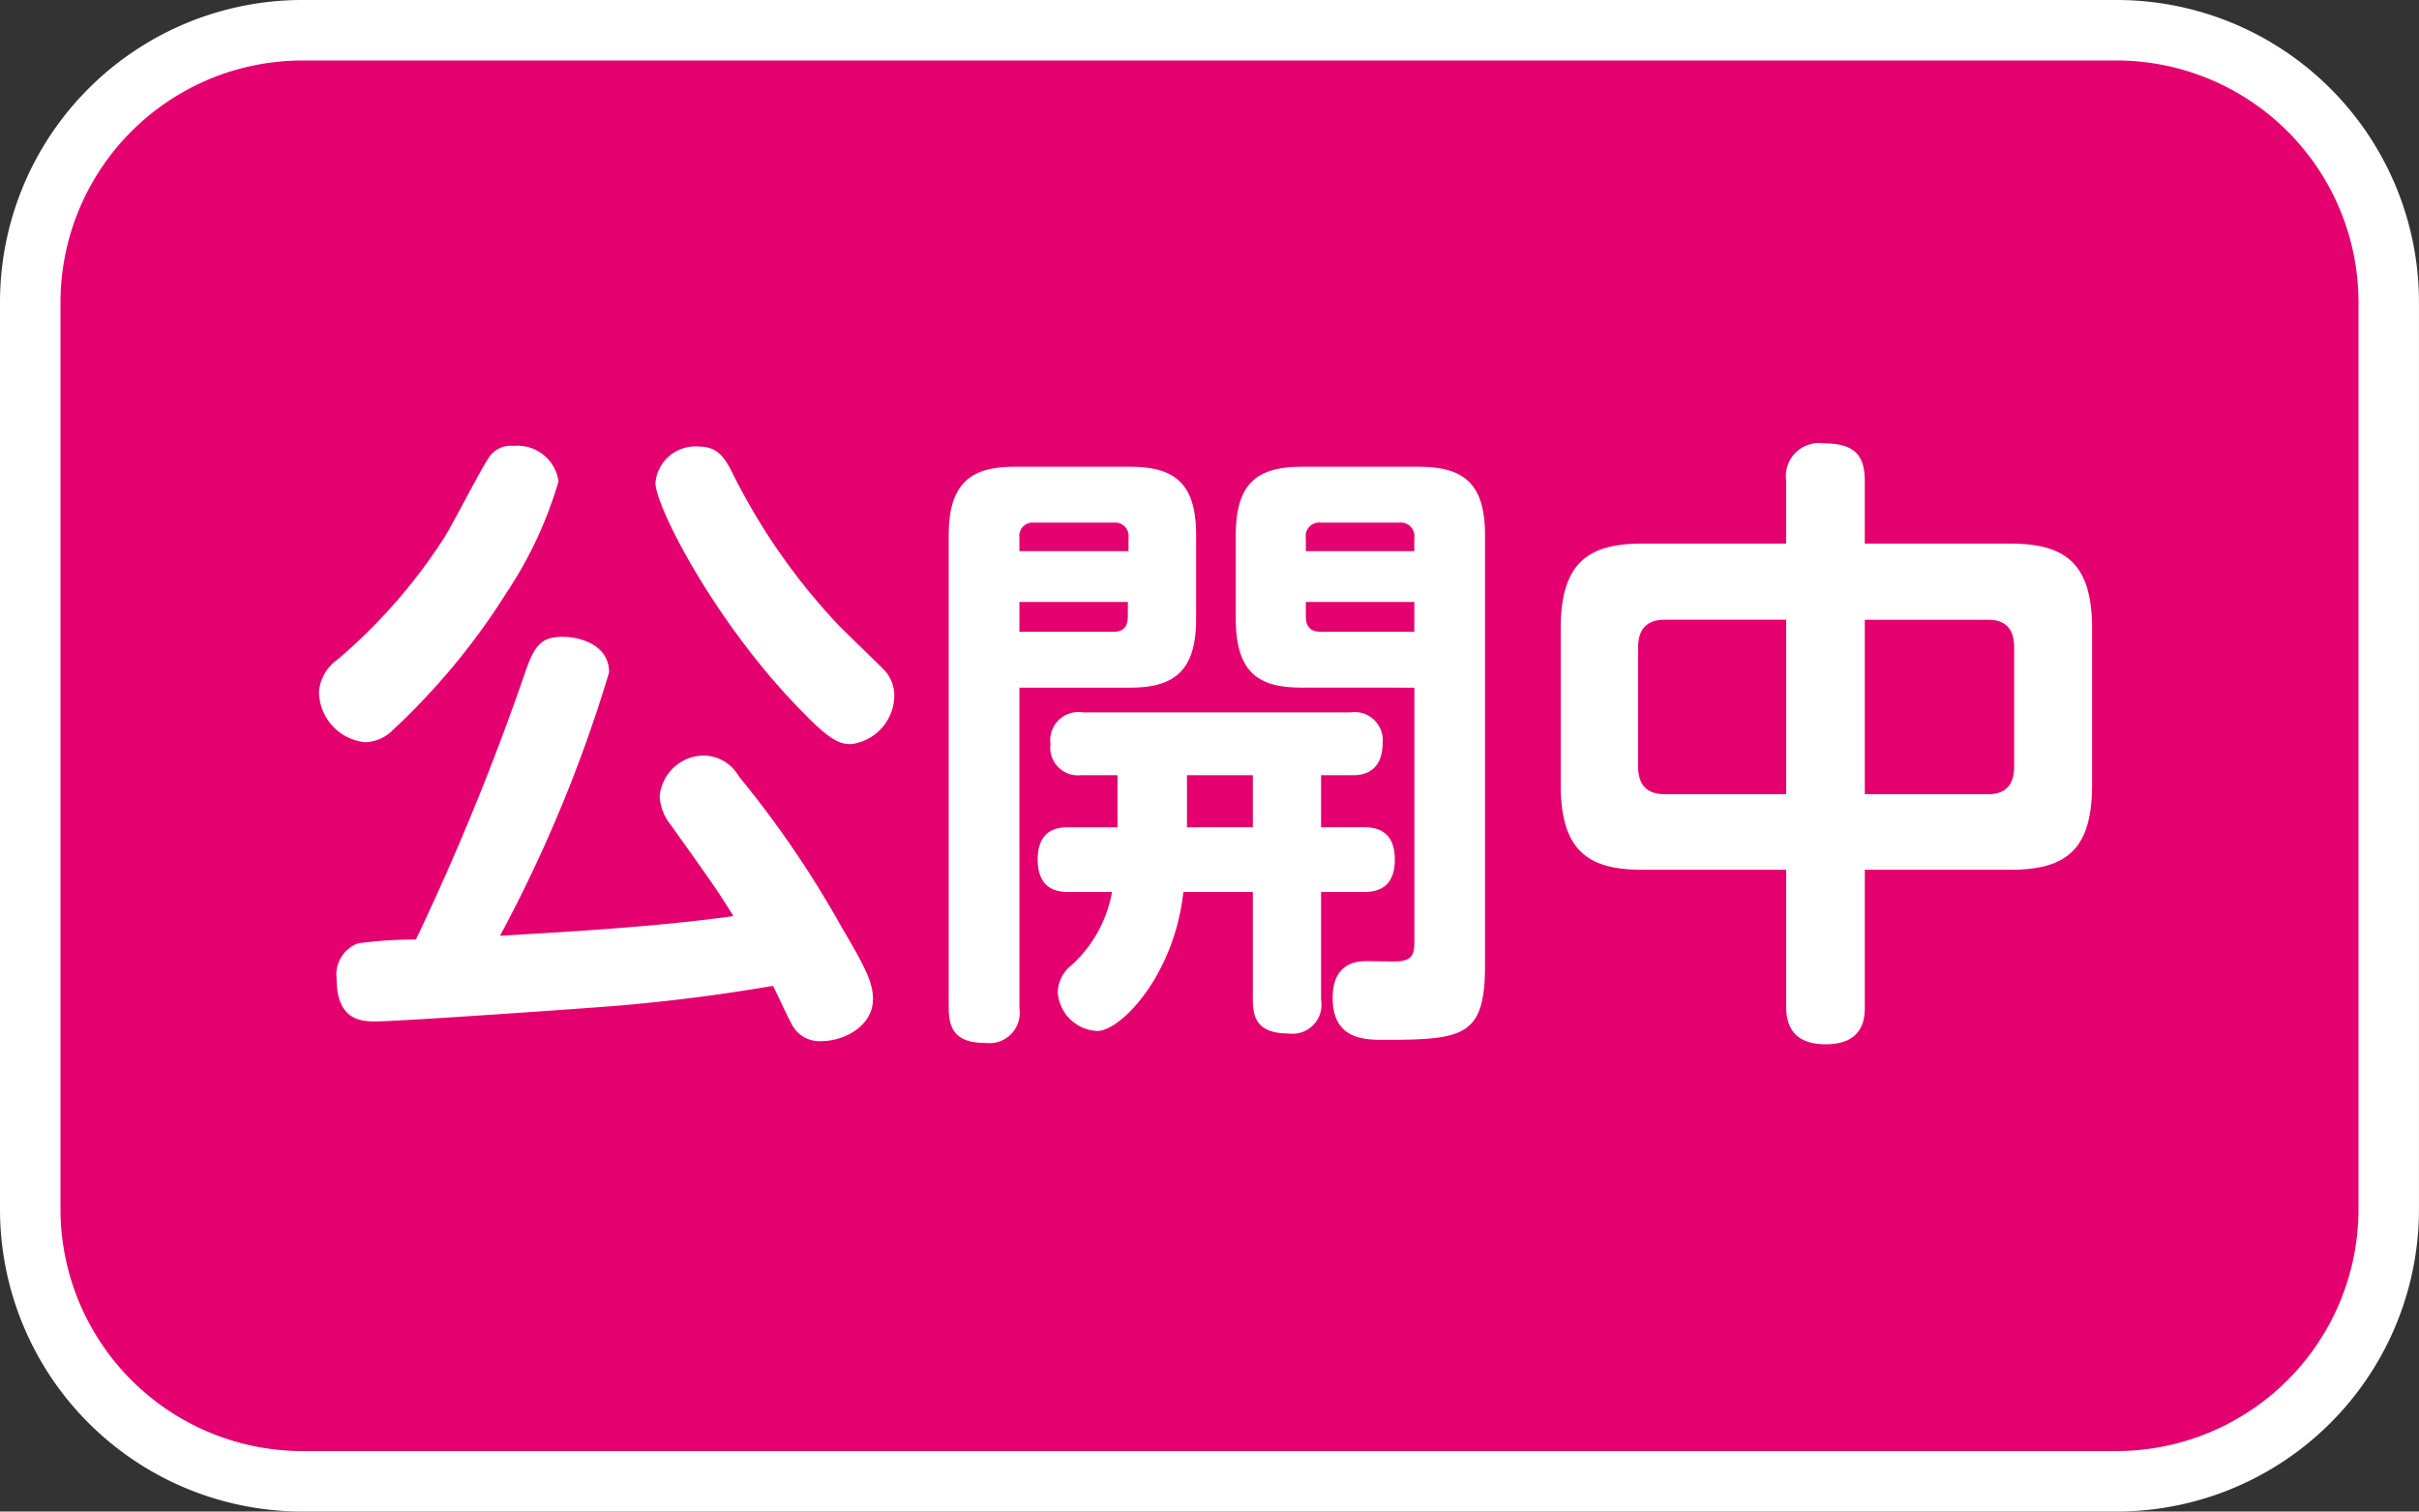 <svg xmlns="http://www.w3.org/2000/svg" viewBox="0 0 61.35 38.344"><rect x="0" y="0" width="61.35" height="38.344" fill="#333333" stroke="none"/><defs><style>.cls-1{fill:#e4006e;}.cls-2{fill:#fff;}</style></defs><g id="レイヤー_2" data-name="レイヤー 2"><g id="design"><path class="cls-1" d="M7.669.767h46.013A6.901,6.901,0,0,1,60.583,7.669V30.674a6.902,6.902,0,0,1-6.902,6.902H7.668A6.901,6.901,0,0,1,.767,30.675V7.67A6.902,6.902,0,0,1,7.669.767Z"/><path class="cls-2" d="M53.681,1.534a6.142,6.142,0,0,1,6.135,6.135V30.675a6.142,6.142,0,0,1-6.135,6.135H7.669a6.142,6.142,0,0,1-6.135-6.135V7.669A6.142,6.142,0,0,1,7.669,1.534h46.012m0-1.534H7.669A7.669,7.669,0,0,0,0,7.669V30.675a7.669,7.669,0,0,0,7.669,7.669h46.012a7.668,7.668,0,0,0,7.668-7.669V7.669A7.668,7.668,0,0,0,53.681,0Z"/><path class="cls-2" d="M12.851,15.029a17.377,17.377,0,0,1-2.875,3.478,1.04,1.04,0,0,1-.711.322,1.3,1.3,0,0,1-1.175-1.272,1.102,1.102,0,0,1,.464-.821,13.97,13.97,0,0,0,2.689-3.059c.201-.306.943-1.755,1.129-2.028a.664.664,0,0,1,.649-.338,1.052,1.052,0,0,1,1.144.901A10.322,10.322,0,0,1,12.851,15.029Zm2.86,10.48c-1.206.097-5.627.402-6.184.402-.324,0-.989,0-.989-1.079a.843.843,0,0,1,.541-.901,10.482,10.482,0,0,1,1.469-.097,64.481,64.481,0,0,0,2.782-6.81c.232-.66.402-.869.943-.869.448,0,1.175.209,1.175.901A35.779,35.779,0,0,1,12.681,23.738c1.948-.112,4.081-.241,5.92-.499-.401-.644-.479-.756-1.592-2.318a1.236,1.236,0,0,1-.278-.725A1.135,1.135,0,0,1,17.875,19.166a1.049,1.049,0,0,1,.865.531,25.887,25.887,0,0,1,2.628,3.864c.603,1.014.772,1.384.772,1.787,0,.676-.727,1.062-1.298,1.062a.785.785,0,0,1-.773-.451c-.077-.129-.387-.805-.464-.95C18.725,25.155,17.55,25.348,15.711,25.509ZM17.704,11.327c.464,0,.649.225.866.66a15.972,15.972,0,0,0,2.689,3.864c.17.177,1.144,1.111,1.206,1.191a.948.948,0,0,1,.216.596A1.251,1.251,0,0,1,21.584,18.877c-.309,0-.557-.113-1.313-.901-2.133-2.189-3.648-5.119-3.648-5.731A1.016,1.016,0,0,1,17.704,11.327Z"/><path class="cls-2" d="M25.854,25.573a.77.77,0,0,1-.851.885c-.711,0-.942-.29-.942-.885V13.58c0-1.352.587-1.738,1.669-1.738H28.666c1.145,0,1.67.435,1.67,1.738v2.109c0,1.272-.495,1.755-1.67,1.755h-2.812Zm2.767-11.591v-.338a.341.341,0,0,0-.371-.386H26.225a.339.339,0,0,0-.371.386v.338Zm-.016,1.288h-2.751v.756H28.249c.263,0,.355-.161.355-.386Zm5.951,5.715c.231,0,.819,0,.819.821,0,.805-.557.821-.819.821H33.505V25.364a.734.734,0,0,1-.819.854c-.788,0-.912-.387-.912-.854V22.628H30.012C29.779,24.752,28.419,26.153,27.832,26.153a1.047,1.047,0,0,1-1.005-.998.914.914,0,0,1,.355-.676,3.281,3.281,0,0,0,1.02-1.851H27.136c-.231,0-.818,0-.818-.821,0-.821.571-.821.818-.821H28.342V19.665h-.928a.702.702,0,0,1-.772-.789.715.715,0,0,1,.819-.805h6.785a.715.715,0,0,1,.819.789c0,.499-.247.805-.741.805h-.819V20.986Zm-2.782,0V19.665H30.104V20.986Zm1.236-3.542c-1.066,0-1.669-.354-1.669-1.755V13.58c0-1.32.541-1.738,1.669-1.738h2.968c1.144,0,1.685.418,1.685,1.738V24.479c0,1.803-.525,1.899-2.55,1.899-.495,0-1.314,0-1.314-1.062,0-.934.665-.934.882-.934.139,0,.727.016.85,0,.278-.048.34-.161.34-.515V17.444Zm.108-3.461h2.751v-.338a.341.341,0,0,0-.371-.386H33.489a.339.339,0,0,0-.371.386Zm0,1.288v.37q0,.387.371.386h2.38v-.756Z"/><path class="cls-2" d="M47.295,25.525c0,.257,0,.966-.989.966-.896,0-1.005-.563-1.005-.966V22.064H41.653c-1.36,0-2.071-.467-2.071-2.157v-3.96c0-1.674.695-2.157,2.071-2.157h3.647V12.196a.841.841,0,0,1,.943-.95c.758,0,1.051.273,1.051.95v1.594h3.694c1.407,0,2.071.515,2.071,2.157v3.96c0,1.642-.649,2.157-2.071,2.157H47.295Zm-1.994-9.804H42.226c-.464,0-.681.242-.681.708v3.01c0,.451.201.708.681.708h3.075Zm1.994,4.427h3.123c.51,0,.664-.306.664-.708V16.43c0-.483-.216-.708-.664-.708h-3.123Z"/></g></g></svg>